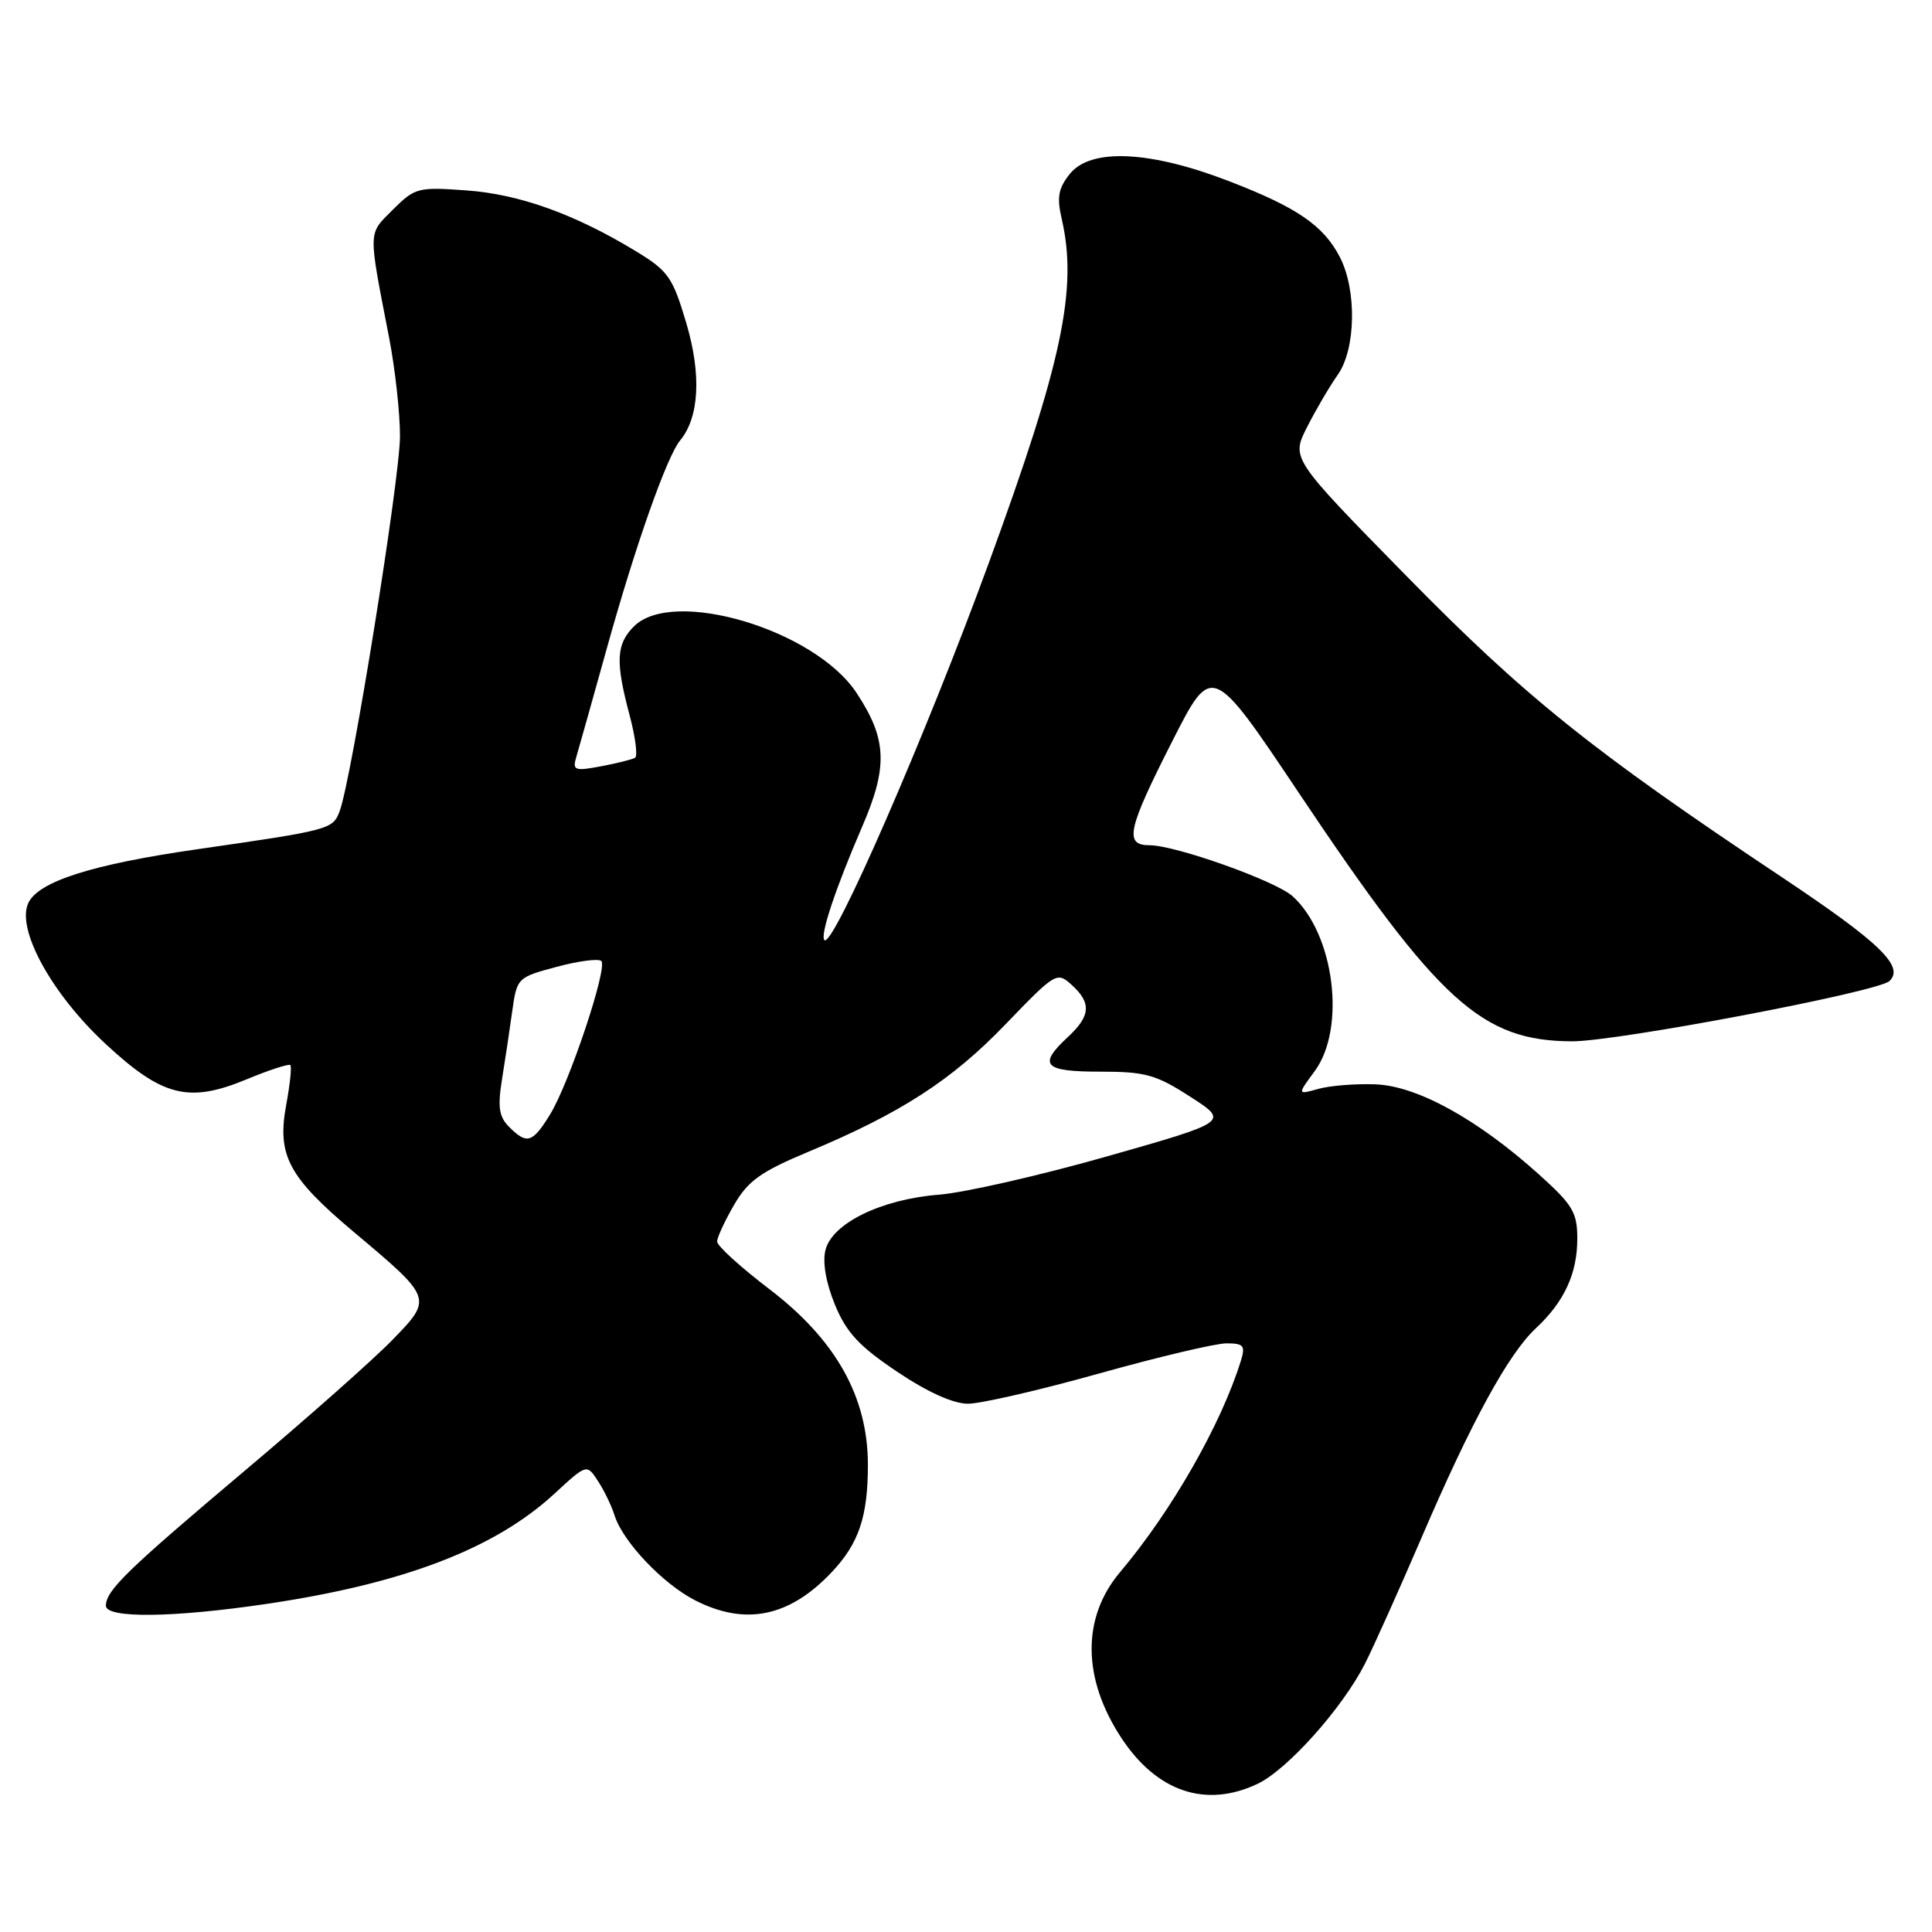 <?xml version="1.0" encoding="UTF-8" standalone="no"?>
<!DOCTYPE svg PUBLIC "-//W3C//DTD SVG 1.1//EN" "http://www.w3.org/Graphics/SVG/1.1/DTD/svg11.dtd" >
<svg xmlns="http://www.w3.org/2000/svg" xmlns:xlink="http://www.w3.org/1999/xlink" version="1.1" viewBox="0 0 256 256">
 <g >
 <path fill="currentColor"
d=" M 166.63 236.37 C 170.56 234.51 177.82 226.40 180.84 220.50 C 181.96 218.30 185.35 210.75 188.37 203.73 C 194.93 188.44 199.87 179.39 203.51 176.00 C 207.27 172.50 209.00 168.75 209.00 164.14 C 209.00 160.65 208.40 159.65 203.91 155.61 C 195.77 148.29 187.78 143.89 182.26 143.68 C 179.64 143.58 176.24 143.85 174.70 144.28 C 171.89 145.07 171.89 145.07 174.20 141.94 C 178.39 136.25 176.82 123.76 171.27 118.75 C 169.04 116.73 155.77 112.00 152.32 112.00 C 148.93 112.00 149.39 109.91 155.35 98.18 C 160.59 87.86 160.59 87.86 172.18 105.18 C 190.67 132.80 196.33 137.93 208.30 137.98 C 214.23 138.00 248.81 131.44 250.35 130.00 C 252.40 128.08 249.12 124.91 236.09 116.22 C 210.89 99.42 202.08 92.35 186.29 76.25 C 171.09 60.75 171.09 60.75 173.18 56.62 C 174.32 54.36 176.16 51.22 177.26 49.66 C 179.66 46.26 179.80 38.45 177.54 34.07 C 175.37 29.88 171.87 27.48 162.86 24.01 C 152.38 19.96 144.55 19.60 141.78 23.02 C 140.24 24.93 140.02 26.11 140.67 28.95 C 142.83 38.24 140.77 47.96 130.99 74.68 C 122.66 97.47 110.36 125.69 109.24 124.57 C 108.63 123.96 110.69 117.77 114.22 109.59 C 117.69 101.58 117.54 97.92 113.48 91.79 C 107.95 83.43 89.17 77.83 84.00 83.00 C 81.64 85.36 81.53 87.65 83.42 94.75 C 84.19 97.63 84.52 100.18 84.15 100.41 C 83.78 100.63 81.75 101.14 79.63 101.54 C 76.17 102.19 75.84 102.07 76.34 100.38 C 76.65 99.35 78.49 92.80 80.43 85.83 C 84.21 72.24 88.37 60.47 90.12 58.36 C 92.66 55.29 92.96 49.64 90.94 42.82 C 89.13 36.72 88.56 35.90 84.23 33.27 C 76.16 28.37 68.82 25.73 61.80 25.23 C 55.39 24.76 54.98 24.87 52.06 27.78 C 48.73 31.12 48.75 30.25 51.58 44.86 C 52.36 48.90 53.00 54.72 53.00 57.79 C 53.00 63.40 46.57 103.38 45.00 107.50 C 44.09 109.90 43.76 109.99 26.00 112.55 C 12.13 114.55 5.04 116.82 3.74 119.68 C 2.15 123.16 6.88 131.75 14.05 138.38 C 21.54 145.32 25.02 146.19 32.67 143.02 C 35.66 141.78 38.27 140.93 38.47 141.13 C 38.67 141.34 38.43 143.66 37.94 146.31 C 36.67 153.08 38.18 155.93 46.91 163.27 C 57.36 172.05 57.35 172.04 51.98 177.56 C 49.52 180.10 40.75 187.87 32.50 194.82 C 16.77 208.09 14.09 210.70 14.03 212.75 C 13.99 214.47 22.96 214.37 35.50 212.50 C 53.55 209.81 65.59 205.19 73.47 197.92 C 77.75 193.97 77.75 193.97 79.23 196.24 C 80.05 197.48 81.04 199.54 81.44 200.82 C 82.55 204.30 87.83 209.87 92.12 212.06 C 98.77 215.45 104.59 214.26 110.19 208.34 C 113.80 204.52 115.00 200.98 115.00 194.09 C 115.00 185.10 110.76 177.54 101.95 170.82 C 98.13 167.91 95.01 165.07 95.02 164.51 C 95.03 163.95 96.04 161.77 97.27 159.65 C 99.11 156.47 100.82 155.25 107.04 152.65 C 119.33 147.52 126.10 143.15 133.25 135.71 C 139.86 128.85 140.05 128.73 142.00 130.50 C 144.65 132.90 144.52 134.61 141.50 137.41 C 137.48 141.14 138.29 142.00 145.78 142.00 C 151.76 142.00 153.18 142.39 157.71 145.32 C 162.86 148.63 162.86 148.63 146.68 153.23 C 137.78 155.76 127.77 158.04 124.43 158.30 C 116.80 158.90 110.27 162.08 109.38 165.63 C 108.97 167.25 109.44 169.97 110.63 172.87 C 112.14 176.55 113.82 178.37 118.86 181.75 C 122.89 184.46 126.30 186.00 128.26 186.00 C 129.95 186.00 137.77 184.20 145.62 182.00 C 153.47 179.80 161.08 178.00 162.52 178.00 C 164.77 178.00 165.04 178.31 164.44 180.25 C 161.85 188.67 155.26 200.21 148.42 208.31 C 143.33 214.34 143.39 222.39 148.59 230.29 C 153.29 237.43 159.78 239.62 166.63 236.37 Z  M 67.46 149.32 C 66.12 147.98 65.93 146.70 66.51 143.07 C 66.92 140.56 67.53 136.48 67.87 134.01 C 68.49 129.57 68.56 129.50 73.77 128.11 C 76.66 127.33 79.32 126.99 79.68 127.34 C 80.55 128.22 75.41 143.60 72.87 147.70 C 70.55 151.46 69.82 151.68 67.46 149.32 Z "/>
</g>
</svg>